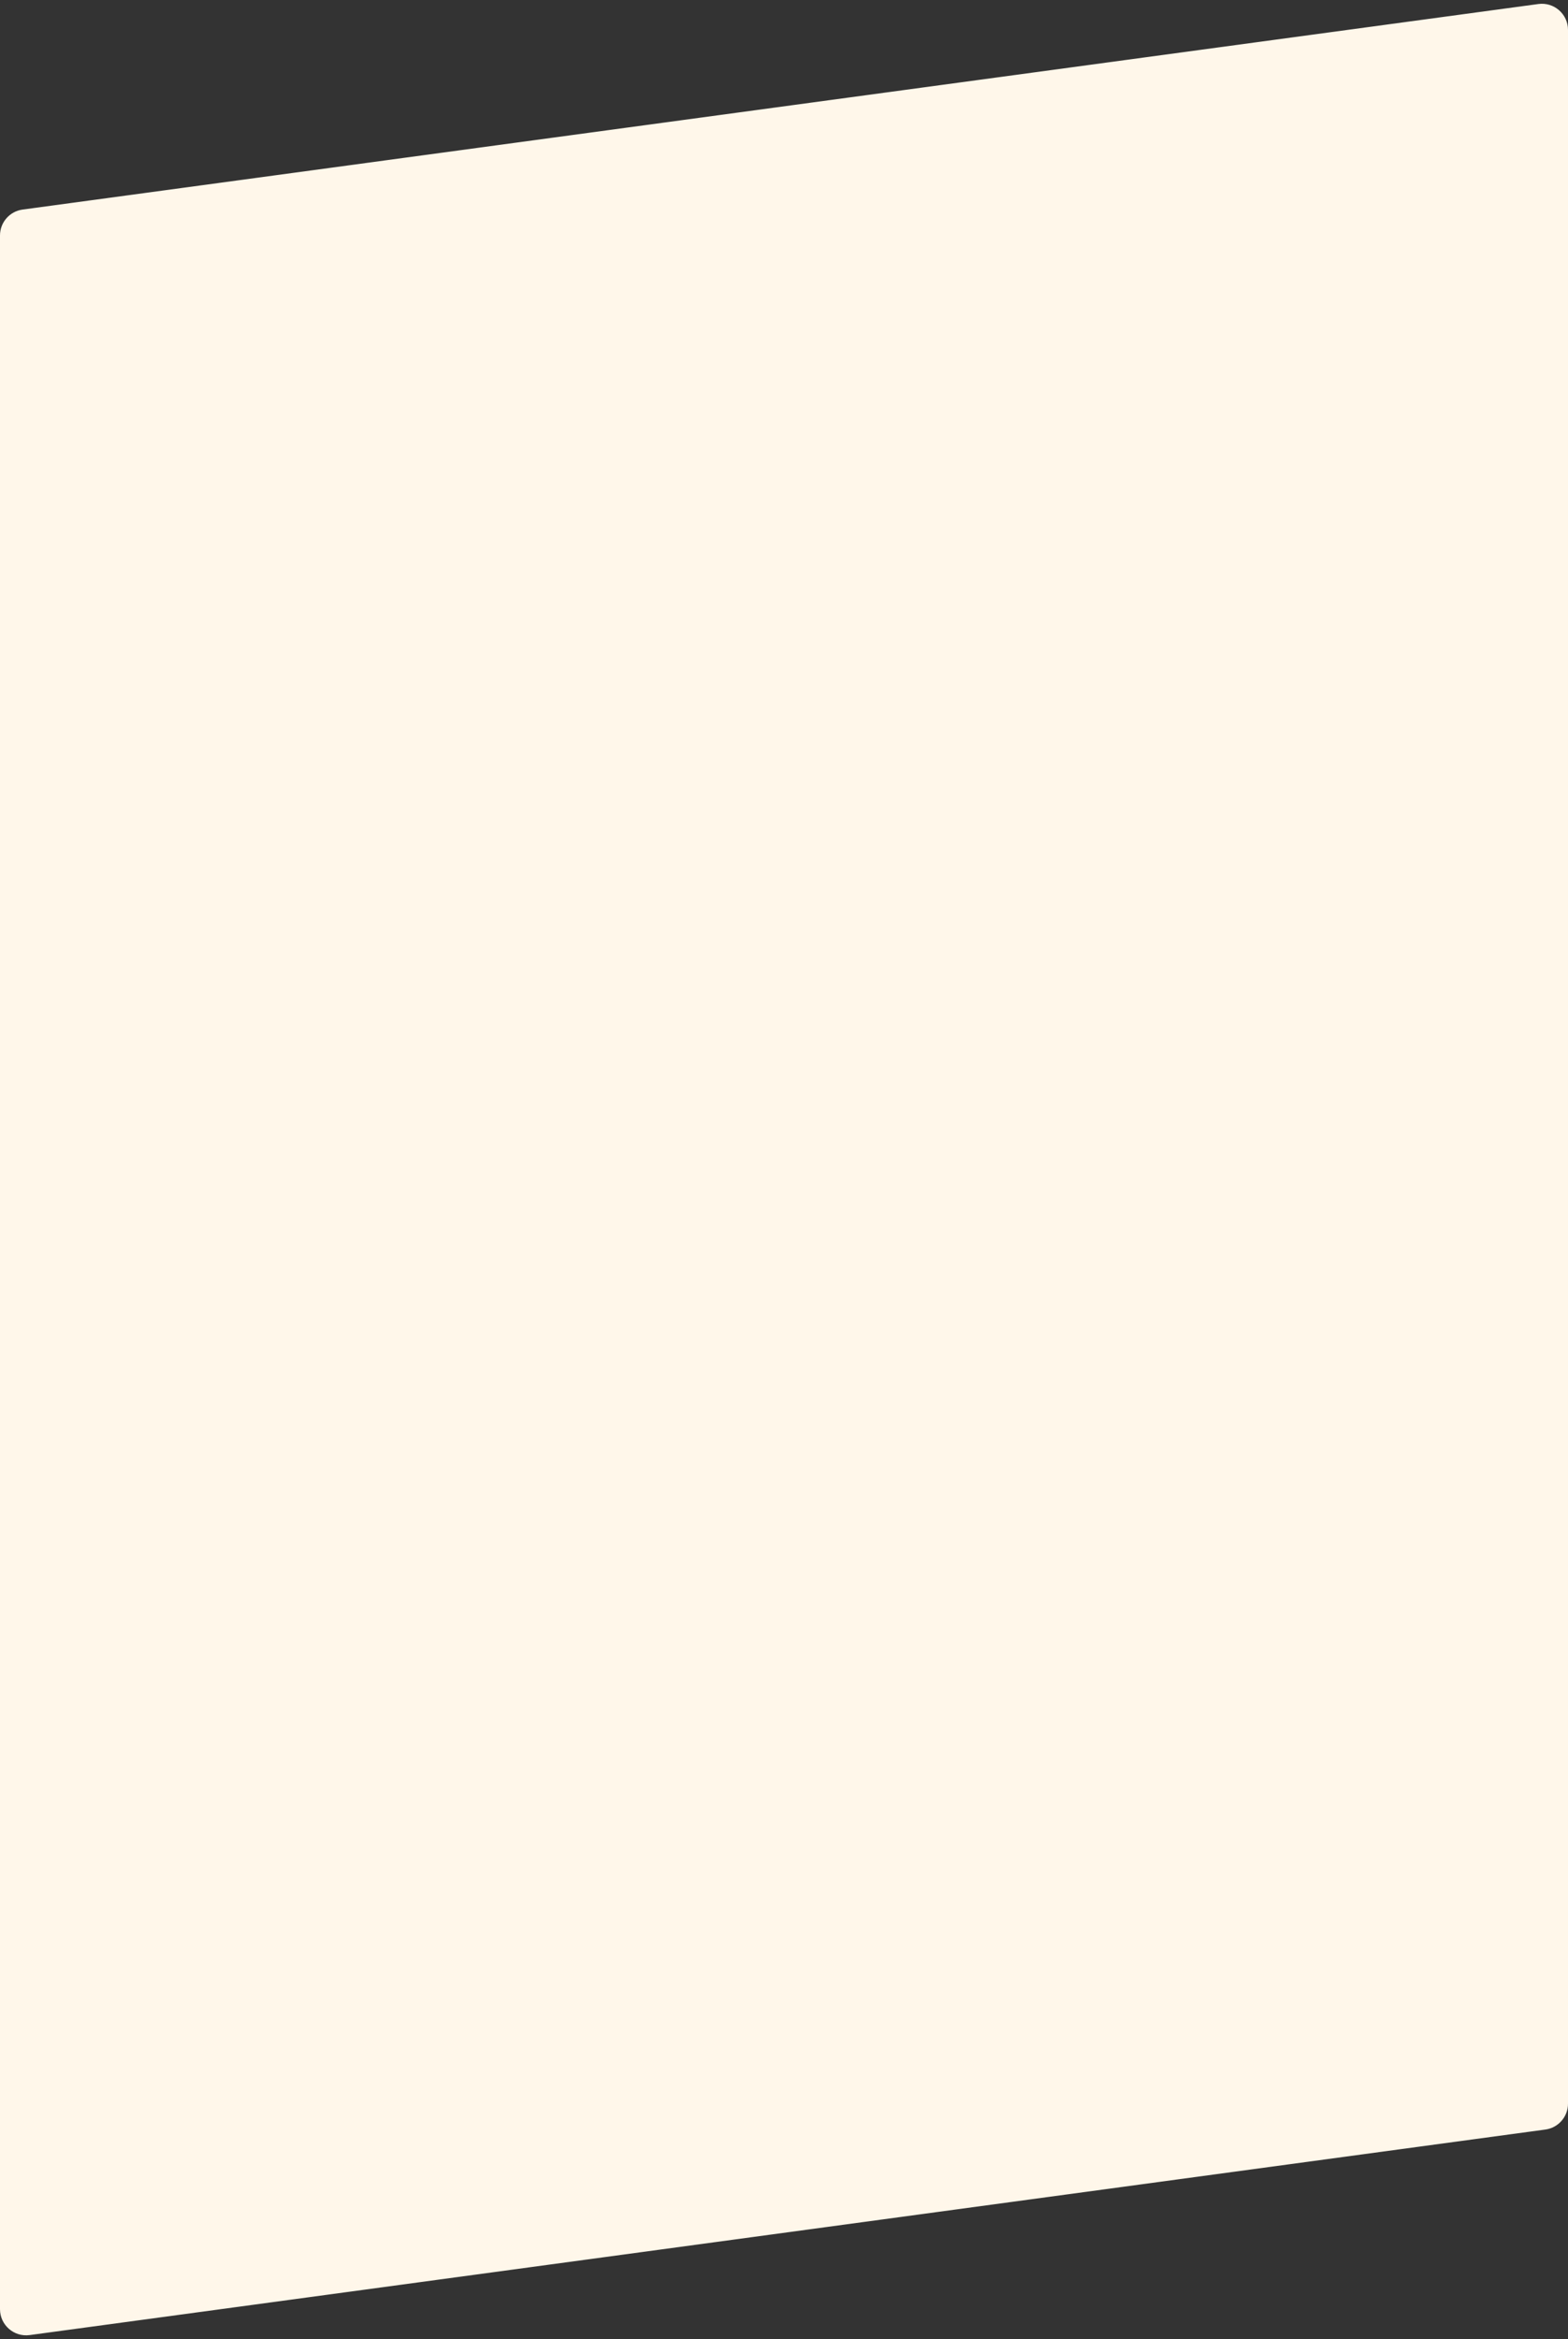 <svg width="240" height="358" viewBox="0 0 240 358" fill="none" xmlns="http://www.w3.org/2000/svg">
<rect x="0" y="0" width="240" height="358" fill="#333333" stroke="none"/>
<path d="M0 36.036C0 34.035 1.479 32.342 3.463 32.073L235.463 0.615C237.863 0.29 240 2.156 240 4.579V321.964C240 323.965 238.521 325.658 236.537 325.927L4.537 357.385C2.137 357.71 0 355.844 0 353.421V36.036Z" fill="#FFF7EA"/>
</svg>
